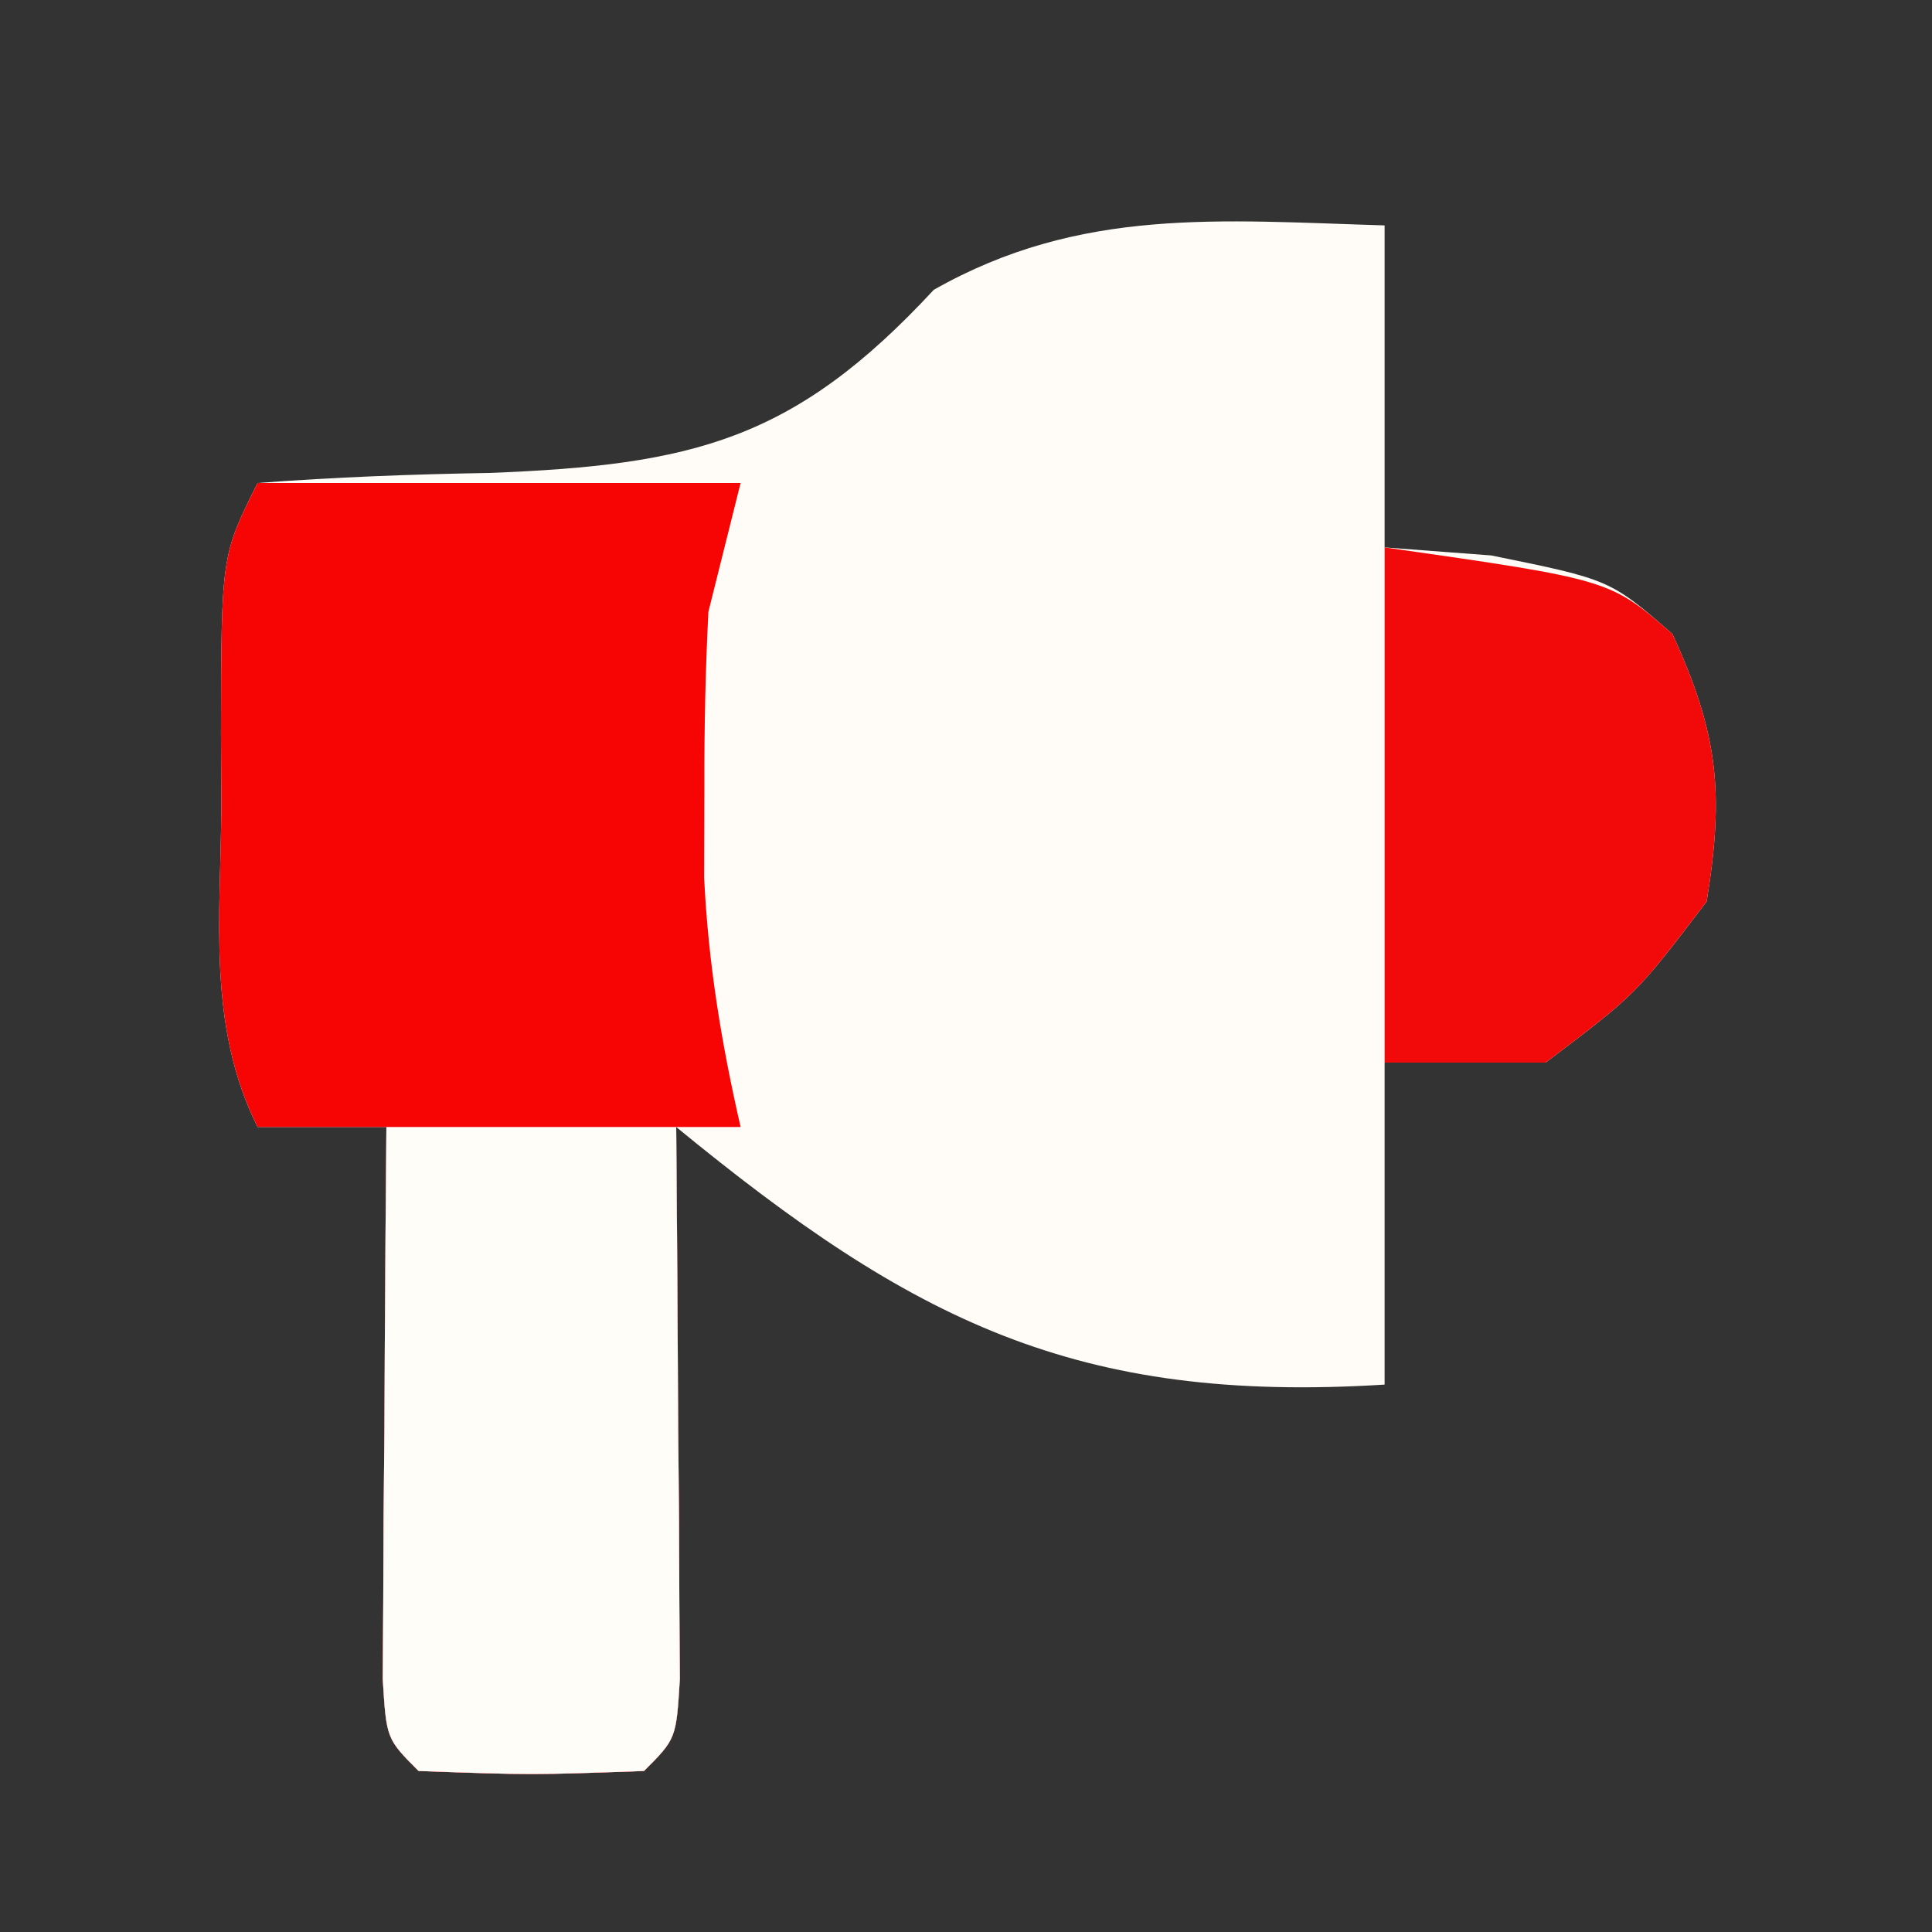 <svg version="1.1" xmlns="http://www.w3.org/2000/svg" width="60px" height="60px" transform="rotate(0) scale(1, 1)">
<rect width="100%" height="100%" fill="#333333" stroke="none"/>
<path d="M0 0 C0 3.3 0 6.6 0 10 C1.093 10.082 2.186 10.165 3.312 10.25 C7 11 7 11 8.938 12.688 C10.361 15.786 10.552 17.622 10 21 C7.812 23.875 7.812 23.875 5 26 C3.35 26 1.7 26 0 26 C0 29.3 0 32.6 0 36 C-9.575 36.598 -14.673 34.013 -22 28 C-21.995 28.57 -21.99 29.141 -21.984 29.728 C-21.963 32.298 -21.95 34.868 -21.938 37.438 C-21.929 38.335 -21.921 39.233 -21.912 40.158 C-21.909 41.012 -21.906 41.866 -21.902 42.746 C-21.897 43.537 -21.892 44.328 -21.886 45.142 C-22 47 -22 47 -23 48 C-26.5 48.125 -26.5 48.125 -30 48 C-31 47 -31 47 -31.114 45.142 C-31.108 44.352 -31.103 43.561 -31.098 42.746 C-31.094 41.892 -31.091 41.038 -31.088 40.158 C-31.08 39.26 -31.071 38.363 -31.062 37.438 C-31.058 36.536 -31.053 35.634 -31.049 34.705 C-31.037 32.47 -31.021 30.235 -31 28 C-32.32 28 -33.64 28 -35 28 C-36.579 24.842 -36.143 21.463 -36.125 18 C-36.129 17.263 -36.133 16.525 -36.137 15.766 C-36.127 10.253 -36.127 10.253 -35 8 C-32.587 7.818 -30.228 7.729 -27.812 7.688 C-21.481 7.444 -18.337 6.679 -14 2 C-9.447 -0.584 -5.108 -0.152 0 0 Z " fill="#fffcf7" transform="translate(43,7)"/>
<path d="M0 0 C4.95 0 9.9 0 15 0 C14.67 1.32 14.34 2.64 14 4 C13.908 5.811 13.87 7.625 13.875 9.438 C13.872 10.364 13.87 11.291 13.867 12.246 C13.997 14.929 14.402 17.386 15 20 C14.34 20 13.68 20 13 20 C13.005 20.57 13.01 21.141 13.016 21.728 C13.037 24.298 13.05 26.868 13.062 29.438 C13.071 30.335 13.079 31.233 13.088 32.158 C13.091 33.012 13.094 33.866 13.098 34.746 C13.103 35.537 13.108 36.328 13.114 37.142 C13 39 13 39 12 40 C8.5 40.125 8.5 40.125 5 40 C4 39 4 39 3.886 37.142 C3.892 36.352 3.897 35.561 3.902 34.746 C3.906 33.892 3.909 33.038 3.912 32.158 C3.92 31.26 3.929 30.363 3.938 29.438 C3.942 28.536 3.947 27.634 3.951 26.705 C3.963 24.47 3.979 22.235 4 20 C2.68 20 1.36 20 0 20 C-1.579 16.842 -1.143 13.463 -1.125 10 C-1.129 9.263 -1.133 8.525 -1.137 7.766 C-1.127 2.253 -1.127 2.253 0 0 Z " fill="#f70404" transform="translate(8,15)"/>
<path d="M0 0 C2.97 0 5.94 0 9 0 C9.027 3.146 9.047 6.292 9.062 9.438 C9.071 10.335 9.079 11.233 9.088 12.158 C9.091 13.012 9.094 13.866 9.098 14.746 C9.103 15.537 9.108 16.328 9.114 17.142 C9 19 9 19 8 20 C4.5 20.125 4.5 20.125 1 20 C0 19 0 19 -0.114 17.142 C-0.108 16.352 -0.103 15.561 -0.098 14.746 C-0.094 13.892 -0.091 13.038 -0.088 12.158 C-0.08 11.26 -0.071 10.363 -0.062 9.438 C-0.058 8.536 -0.053 7.634 -0.049 6.705 C-0.037 4.47 -0.019 2.235 0 0 Z " fill="#fffdf8" transform="translate(12,35)"/>
<path d="M0 0 C7 1 7 1 8.938 2.688 C10.361 5.786 10.552 7.622 10 11 C7.812 13.875 7.812 13.875 5 16 C3.35 16 1.7 16 0 16 C0 10.72 0 5.44 0 0 Z " fill="#f20909" transform="translate(43,17)"/>
</svg>